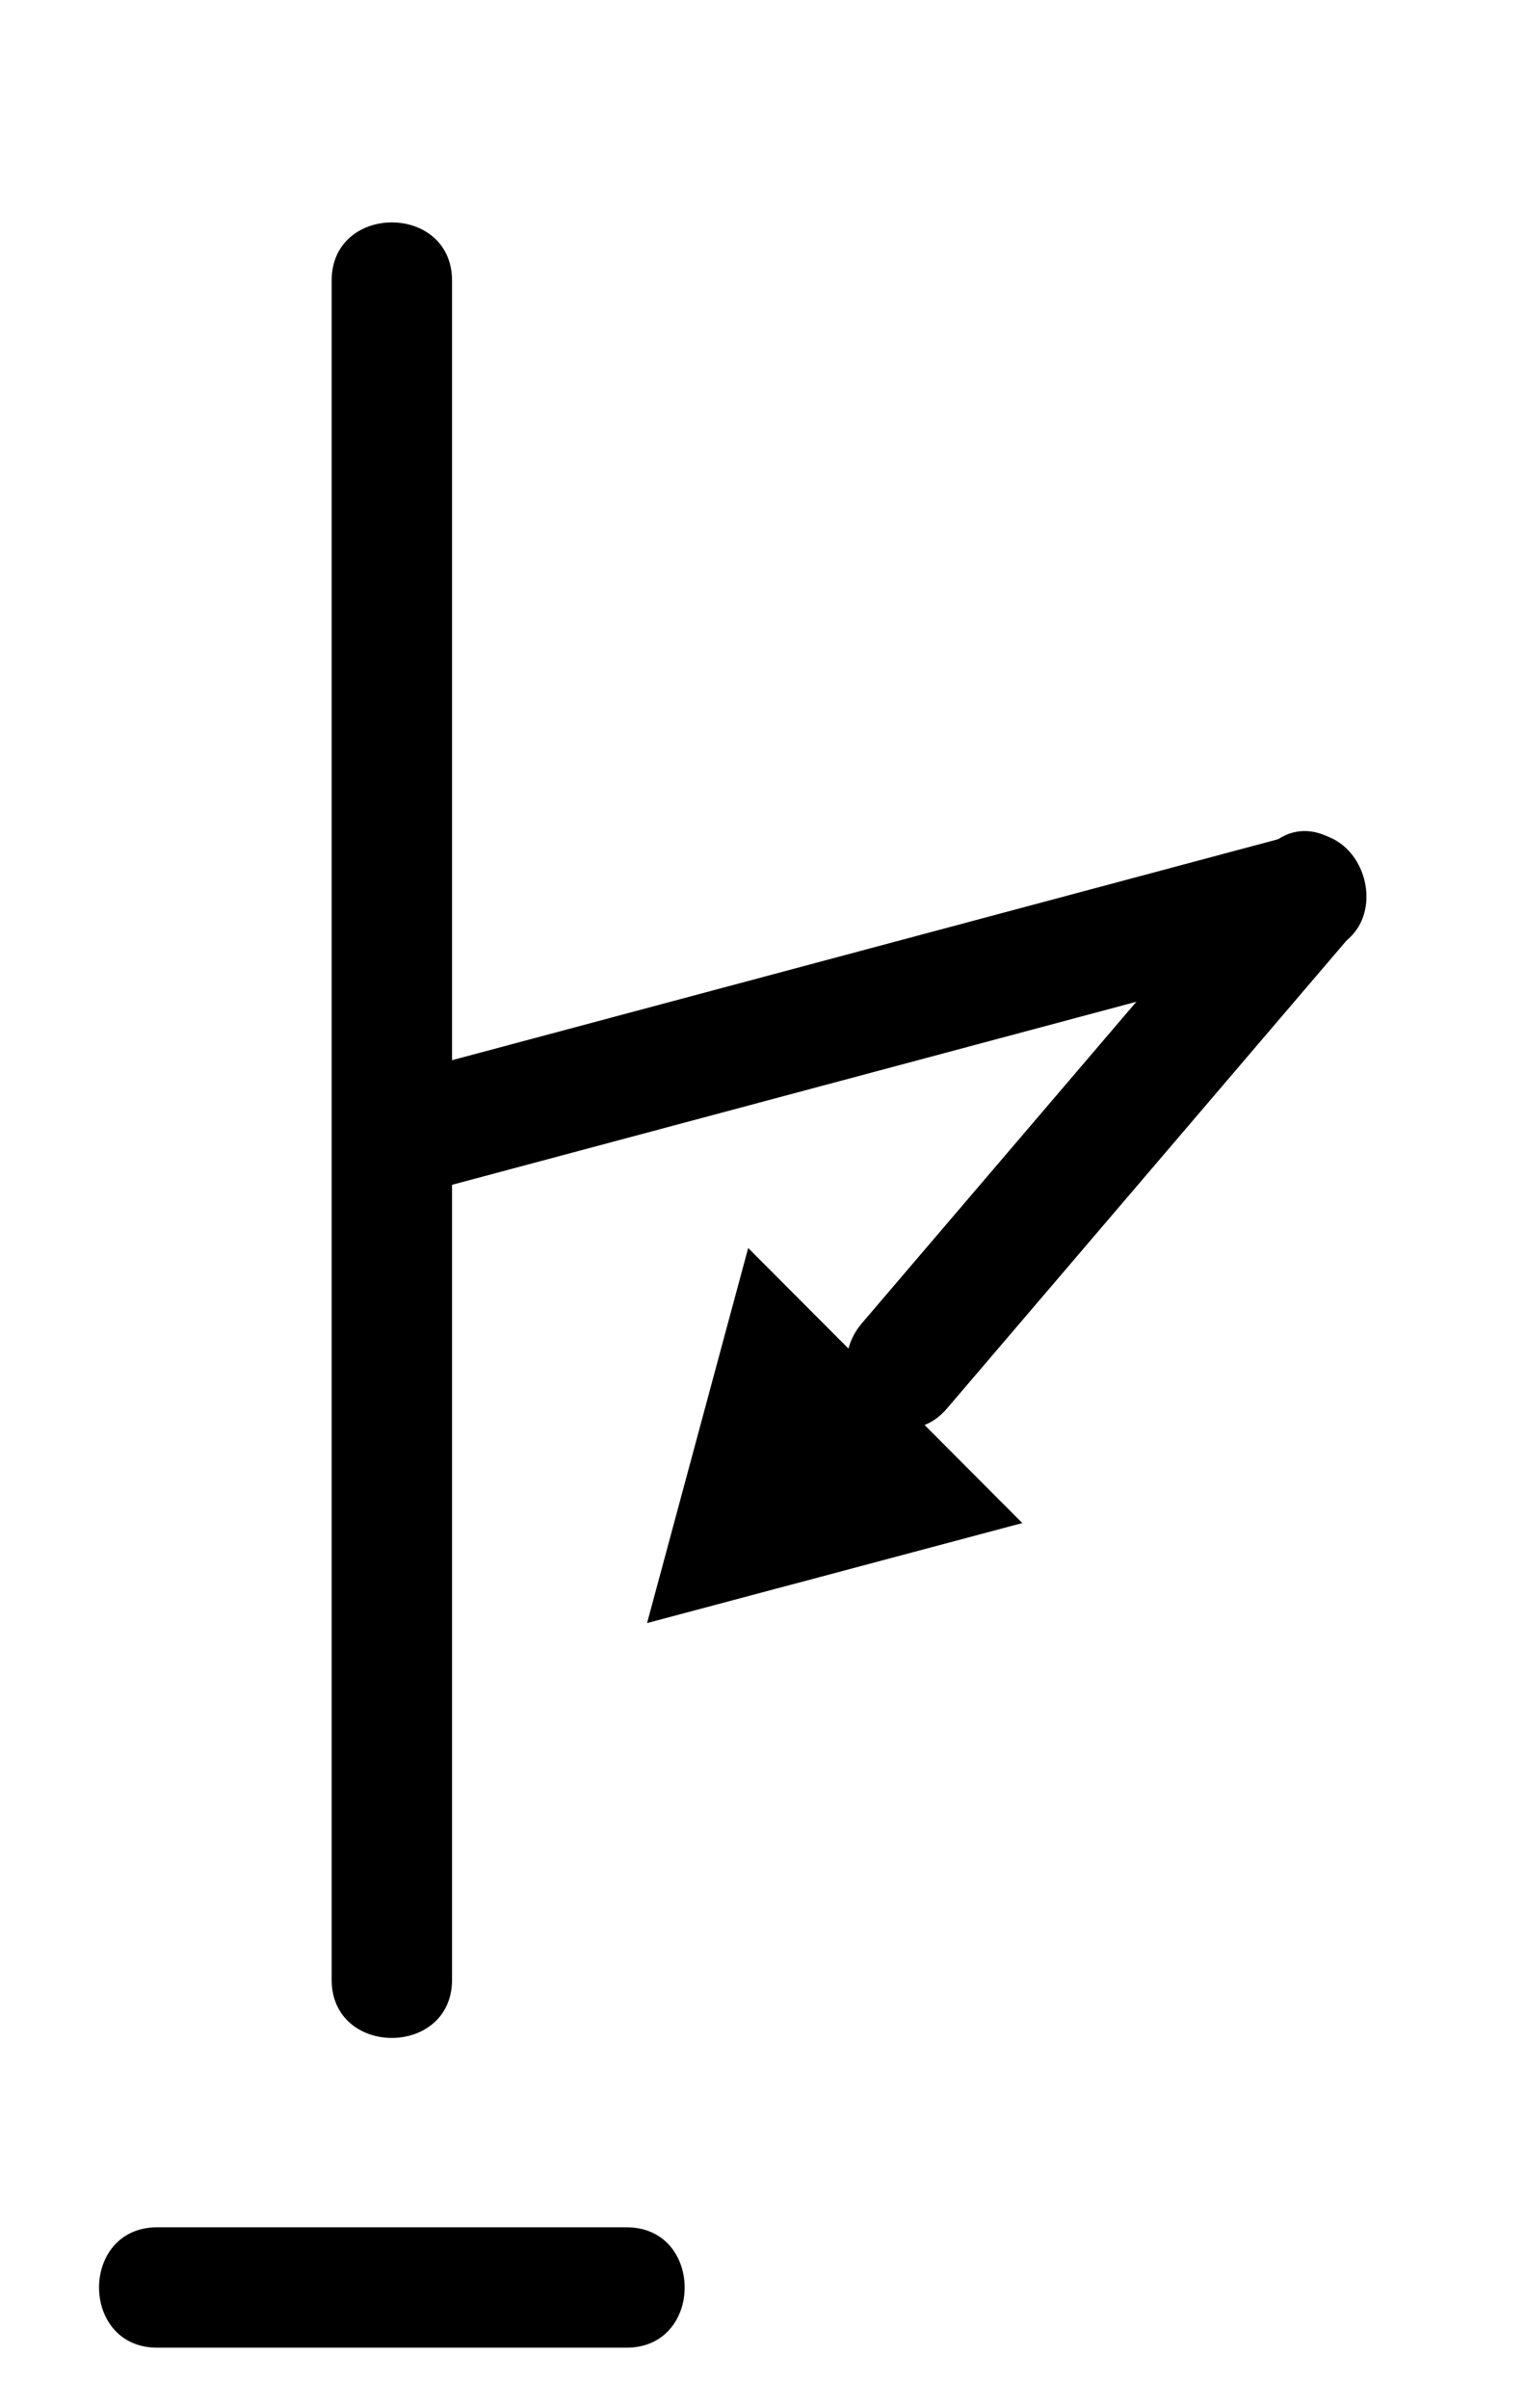 <?xml version="1.0" encoding="utf-8"?>
<!-- Generator: Adobe Illustrator 15.1.0, SVG Export Plug-In  -->
<!DOCTYPE svg PUBLIC "-//W3C//DTD SVG 1.1//EN" "http://www.w3.org/Graphics/SVG/1.1/DTD/svg11.dtd">
<svg version="1.1"
	 xmlns="http://www.w3.org/2000/svg" xmlns:xlink="http://www.w3.org/1999/xlink" xmlns:a="http://ns.adobe.com/AdobeSVGViewerExtensions/3.0/"
	 x="0px" y="0px" width="19px" height="30px" viewBox="0.28 0 19 30" enable-background="new 0.28 0 19 30" xml:space="preserve">
<defs>
</defs>
<g>
	<g>
		<path d="M4.412,3.496c0,7.055,0,14.111,0,21.166c0,0.967,1.5,0.967,1.5,0c0-7.055,0-14.111,0-21.166
			C5.912,2.529,4.412,2.529,4.412,3.496L4.412,3.496z"/>
	</g>
</g>
<g>
	<g>
		<path d="M5.361,14.907c3.804-1.018,7.607-2.035,11.411-3.052c0.934-0.25,0.537-1.697-0.398-1.446
			c-3.804,1.018-7.607,2.035-11.411,3.052C4.029,13.71,4.425,15.157,5.361,14.907L5.361,14.907z"/>
	</g>
</g>
<g>
	<g>
		<path d="M2.24,29.246c1.948,0,3.896,0,5.845,0c0.967,0,0.967-1.5,0-1.5c-1.948,0-3.896,0-5.845,0
			C1.272,27.746,1.272,29.246,2.24,29.246L2.24,29.246z"/>
	</g>
</g>
<g>
	<g>
		<path d="M12.081,17.543c1.674-1.96,3.348-3.921,5.022-5.881c0.625-0.731-0.432-1.797-1.061-1.061
			c-1.674,1.96-3.348,3.921-5.022,5.881C10.396,17.213,11.452,18.28,12.081,17.543L12.081,17.543z"/>
	</g>
</g>
<polygon stroke="#000000" stroke-miterlimit="10" points="12.052,18.713 9.05,19.513 9.859,16.513 "/>
<rect id="_x3C_Slice_x3E__86_" fill="none" width="19" height="31"/>
</svg>
